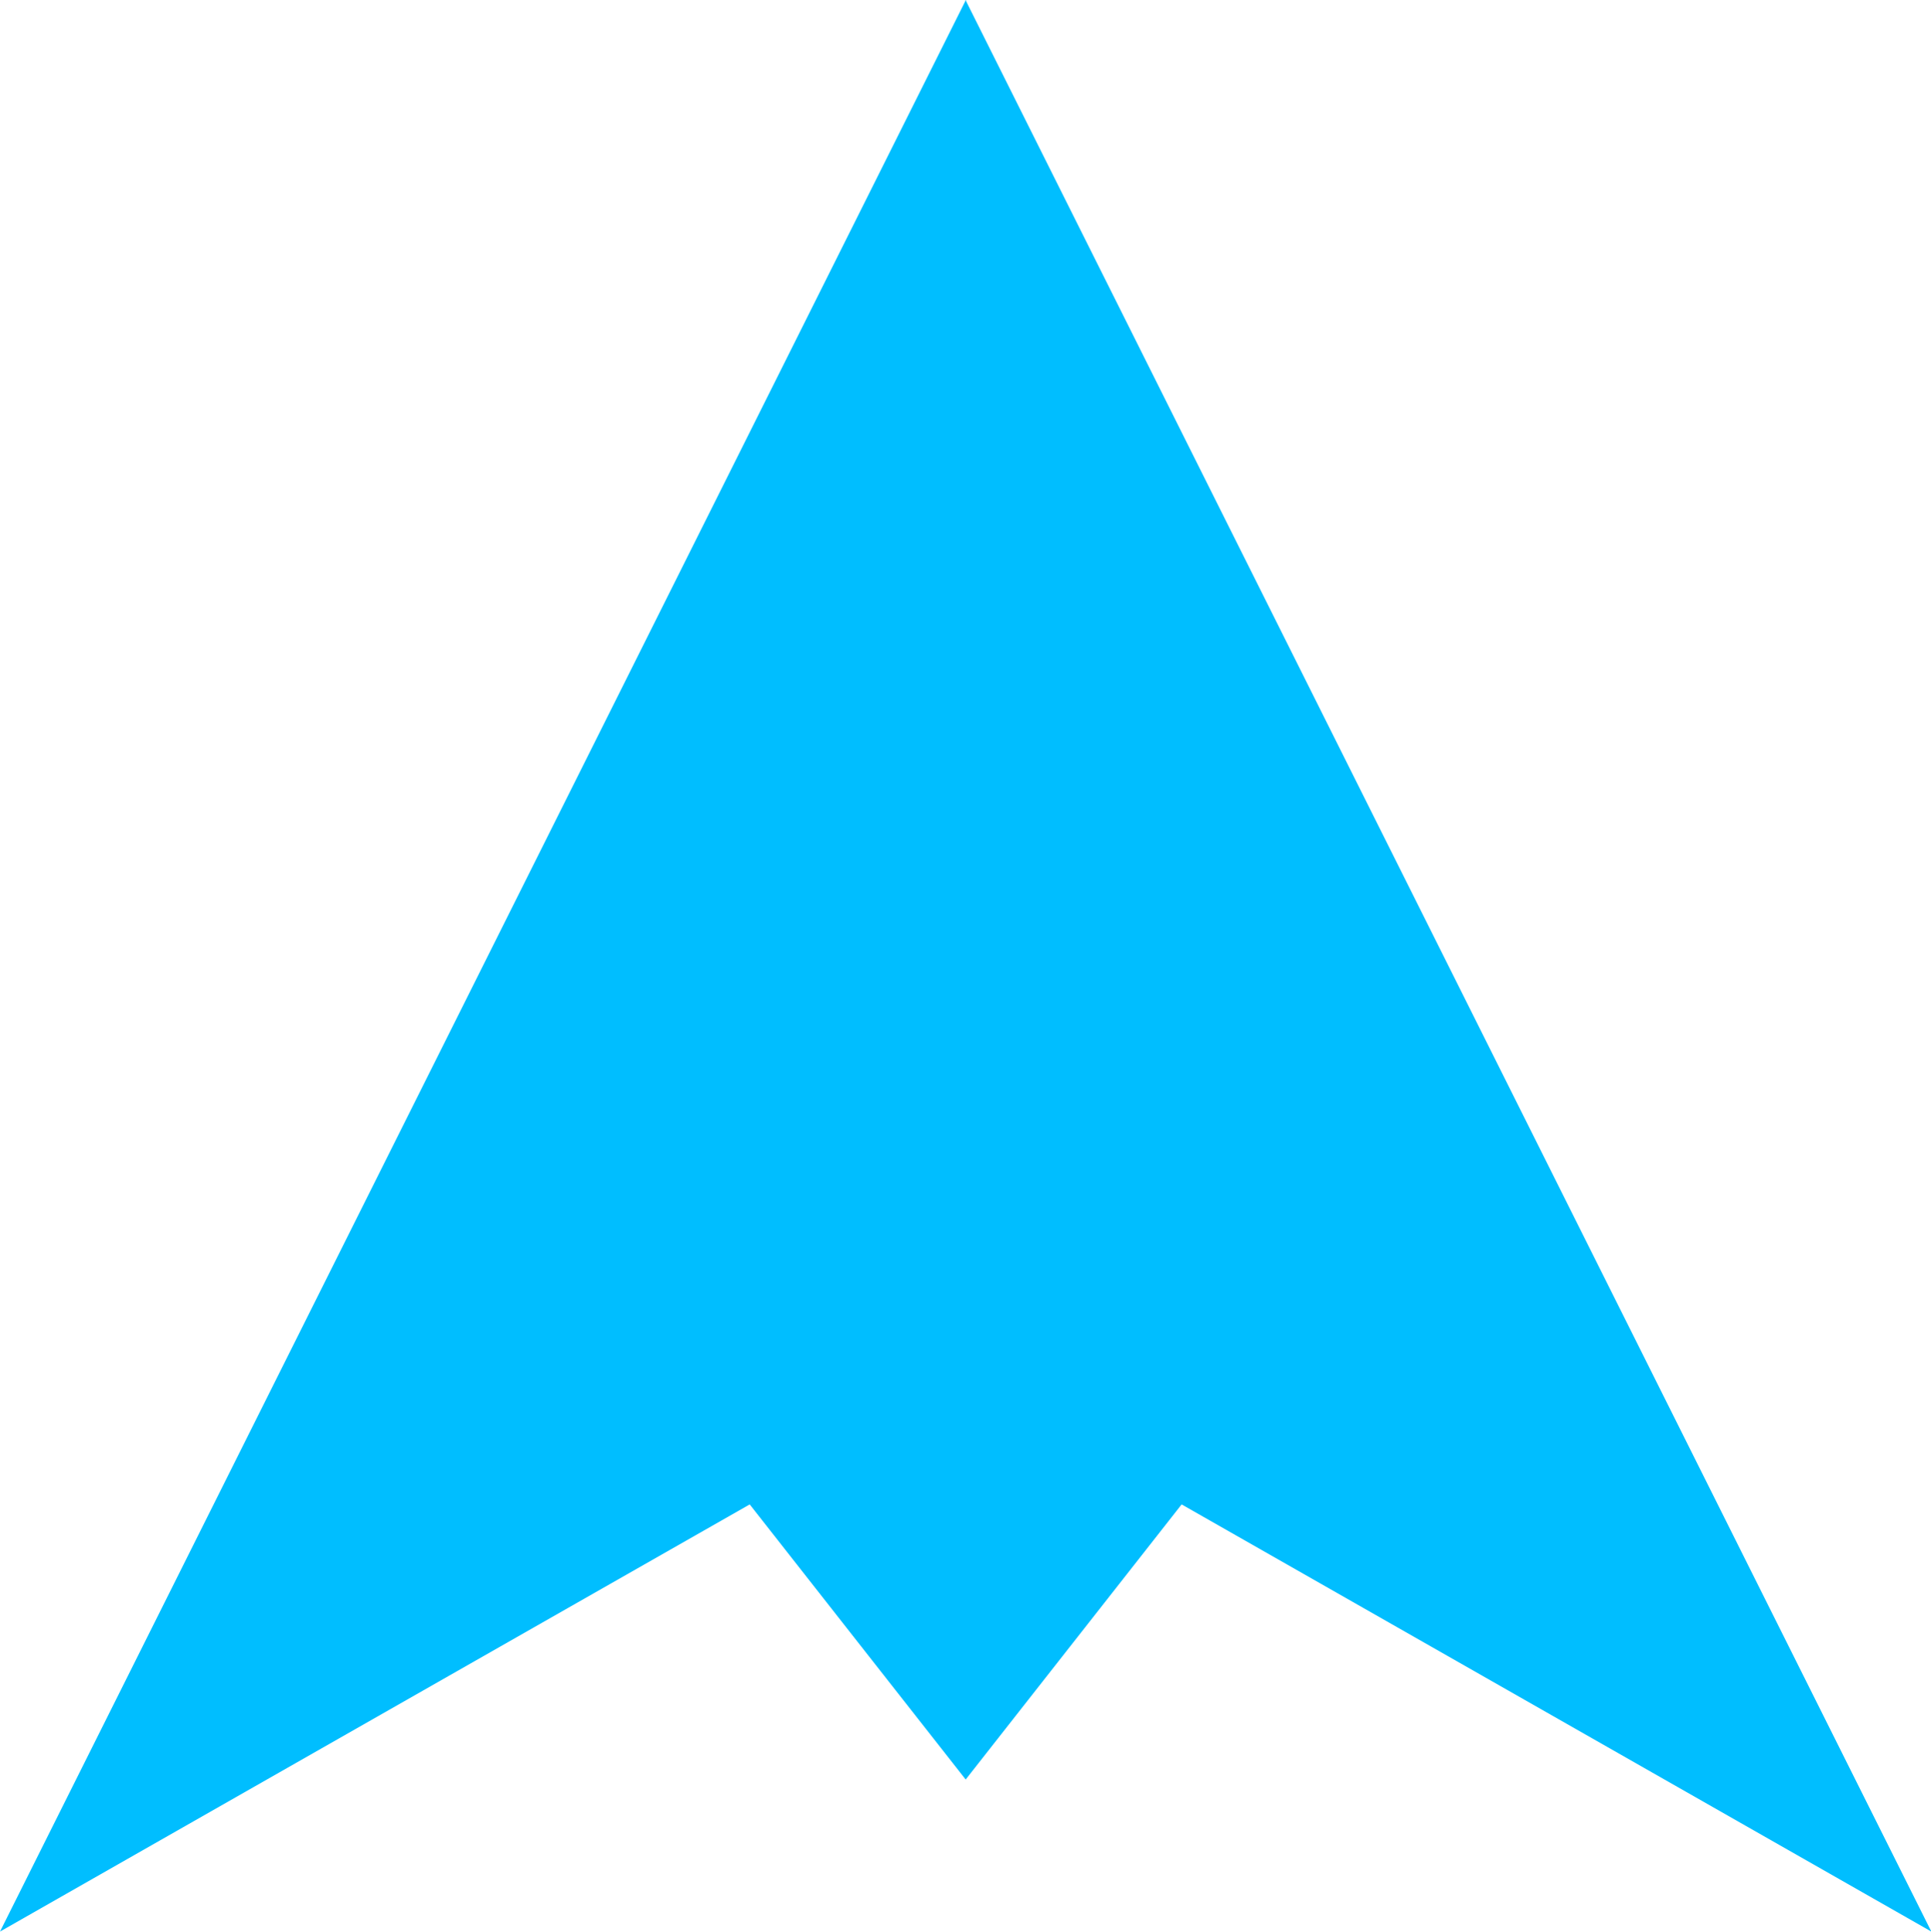 <?xml version="1.0" encoding="UTF-8" standalone="no"?>
<!-- Created with Inkscape (http://www.inkscape.org/) -->

<svg
   width="10.846mm"
   height="10.851mm"
   viewBox="0 0 10.846 10.851"
   version="1.1"
   id="svg1"
   inkscape:version="1.3.2 (091e20ef0f, 2023-11-25)"
   sodipodi:docname="basic_fighter.svg"
   xmlns:inkscape="http://www.inkscape.org/namespaces/inkscape"
   xmlns:sodipodi="http://sodipodi.sourceforge.net/DTD/sodipodi-0.dtd"
   xmlns="http://www.w3.org/2000/svg"
   xmlns:svg="http://www.w3.org/2000/svg">
  <sodipodi:namedview
     id="namedview1"
     pagecolor="#ffffff"
     bordercolor="#000000"
     borderopacity="0.25"
     inkscape:showpageshadow="2"
     inkscape:pageopacity="0.0"
     inkscape:pagecheckerboard="0"
     inkscape:deskcolor="#d1d1d1"
     inkscape:document-units="mm"
     inkscape:zoom="8.9879443"
     inkscape:cx="33.600564"
     inkscape:cy="9.5127425"
     inkscape:window-width="1920"
     inkscape:window-height="1011"
     inkscape:window-x="0"
     inkscape:window-y="0"
     inkscape:window-maximized="1"
     inkscape:current-layer="layer1"
     showguides="true">
    <sodipodi:guide
       position="15.837,17.713"
       orientation="0,-1"
       id="guide2"
       inkscape:locked="false" />
  </sodipodi:namedview>
  <defs
     id="defs1" />
  <g
     inkscape:label="Layer 1"
     inkscape:groupmode="layer"
     id="layer1"
     transform="translate(-3.954,-2.702)">
    <path
       id="path1"
       style="fill:#00beff;stroke:none;stroke-width:0.317;stroke-linecap:round;stroke-linejoin:round;stroke-opacity:1;fill-opacity:1"
       d="m 9.376,2.702 v 0.006 L 3.954,13.55 8.165,11.151 9.378,12.696 10.591,11.151 14.802,13.55 9.38,2.708 v -0.006 l -0.002,0.003 z"
       sodipodi:nodetypes="ccccccccccc" />
  </g>
</svg>
